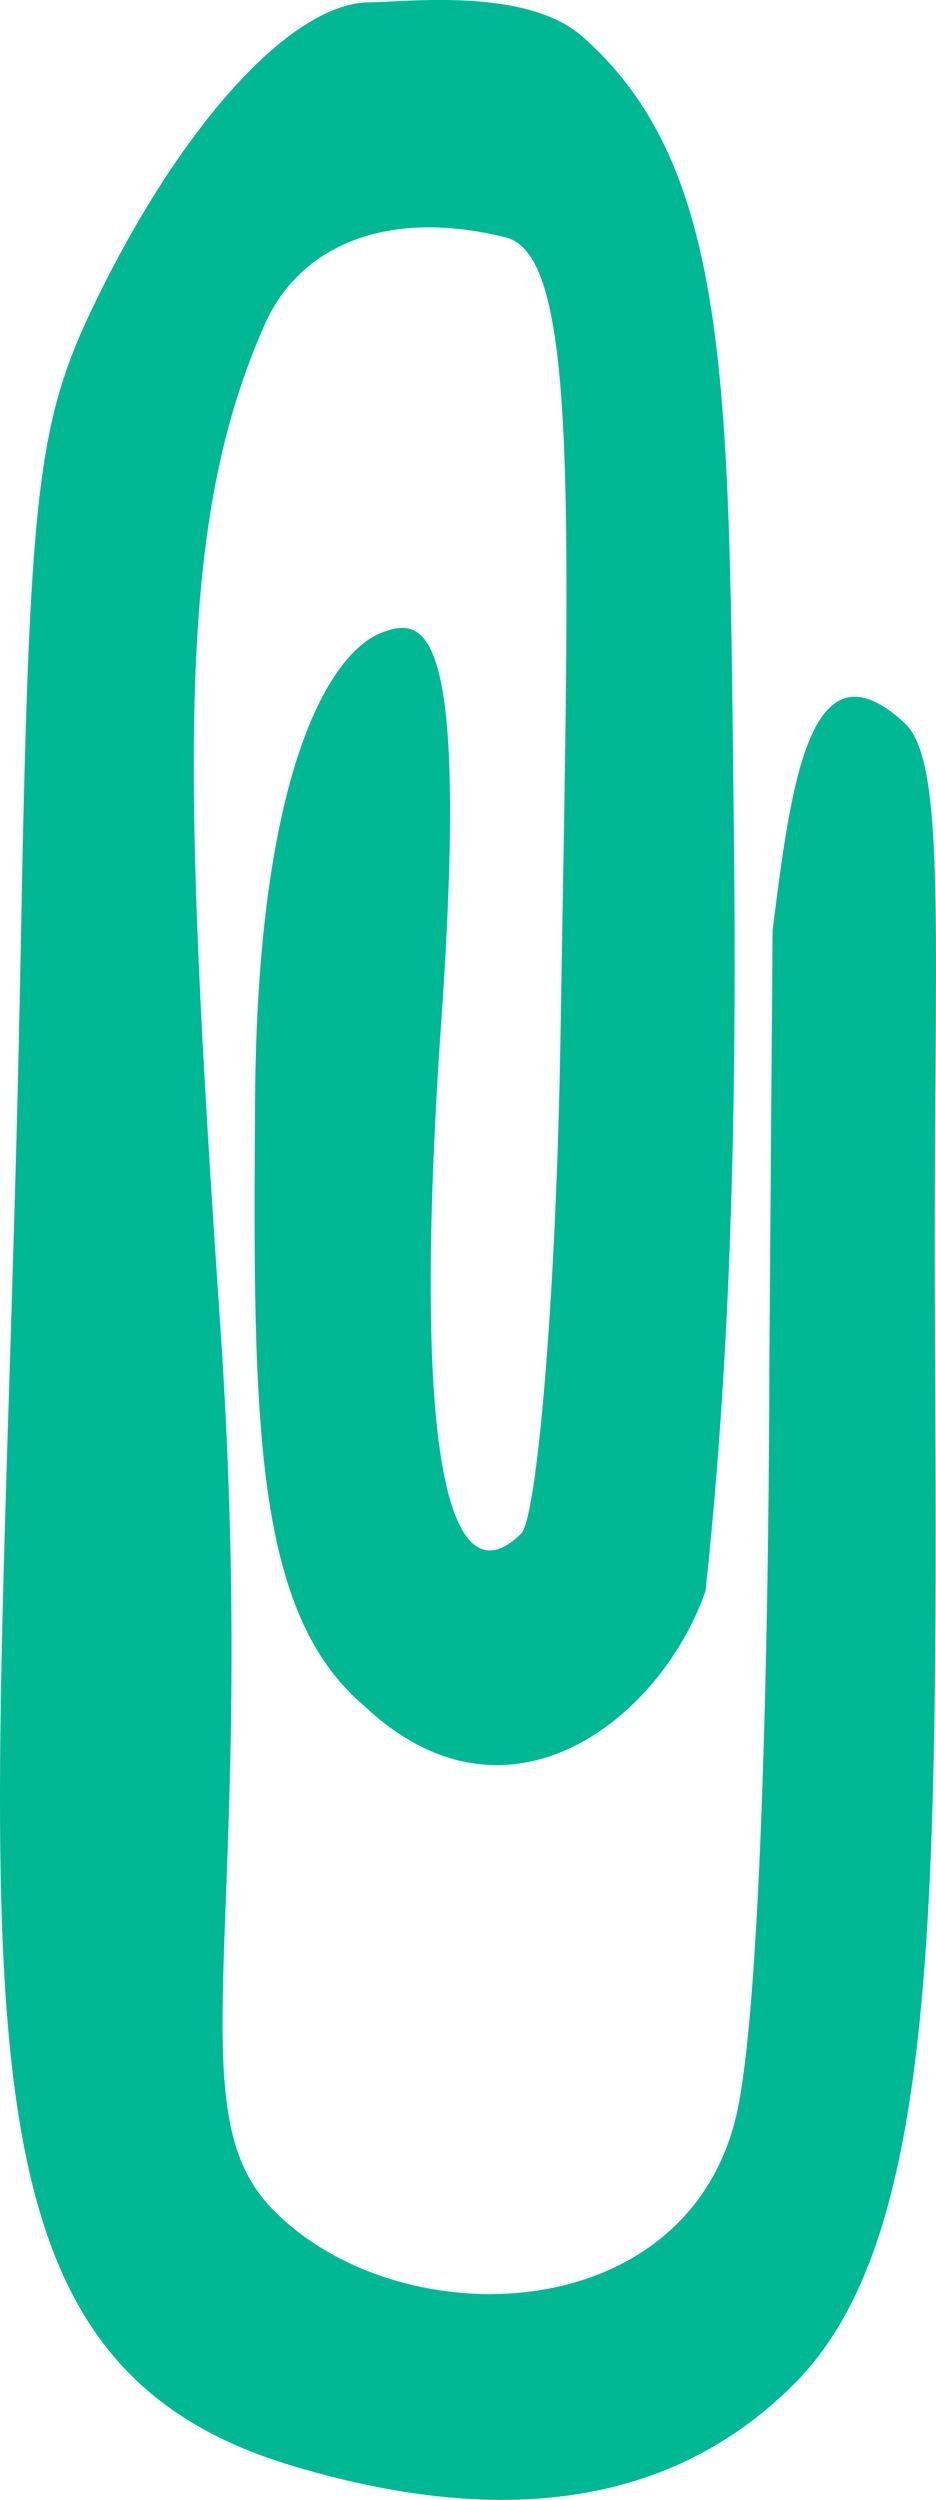 <?xml version="1.0" ?><svg height="101.874mm" viewBox="0 0 38.179 101.874" width="38.179mm" xmlns="http://www.w3.org/2000/svg">
    <path d="m 62.39,-296.102 c 5.936,-5.936 5.85,-19.524 5.734,-43.63 -0.072,-14.949 0.539,-22.392 -1.228,-24.038 -3.911,-3.642 -4.653,2.64 -5.392,8.438 l -0.131,17.642 c 0,2.035 -0.045,25.767 -1.414,30.926 -2.279,8.592 -13.998,8.713 -18.942,3.451 -3.931,-4.185 -0.414,-12.05 -2.044,-35.955 -1.563,-22.937 -1.79,-32.643 1.823,-40.765 1.411,-3.17 4.945,-4.753 9.819,-3.535 3.014,0.753 2.585,11.002 2.241,32.441 -0.179,11.076 -0.984,19.755 -1.603,20.374 -2.264,2.264 -4.705,-0.12 -3.26,-20.909 1.116,-16.058 -0.587,-16.541 -2.473,-15.782 -2.137,0.861 -5.032,5.775 -5.124,18.978 -0.093,13.212 -0.059,20.947 4.475,24.762 5.849,5.495 12.081,0.495 13.899,-4.702 1.098,-10.208 1.272,-20.574 1.156,-30.838 -0.206,-18.039 -0.034,-27.11 -6.194,-32.52 -2.304,-2.023 -7.306,-1.384 -8.65,-1.384 -3.119,0 -7.537,4.77 -11.08,11.962 -2.515,5.106 -2.816,7.654 -3.171,26.885 -0.758,41.172 -4.098,57 11.088,61.544 7.98,2.388 15.195,1.951 20.473,-3.347 z" fill="#00B894" transform="translate(-29.991,393.242)"/>
</svg>